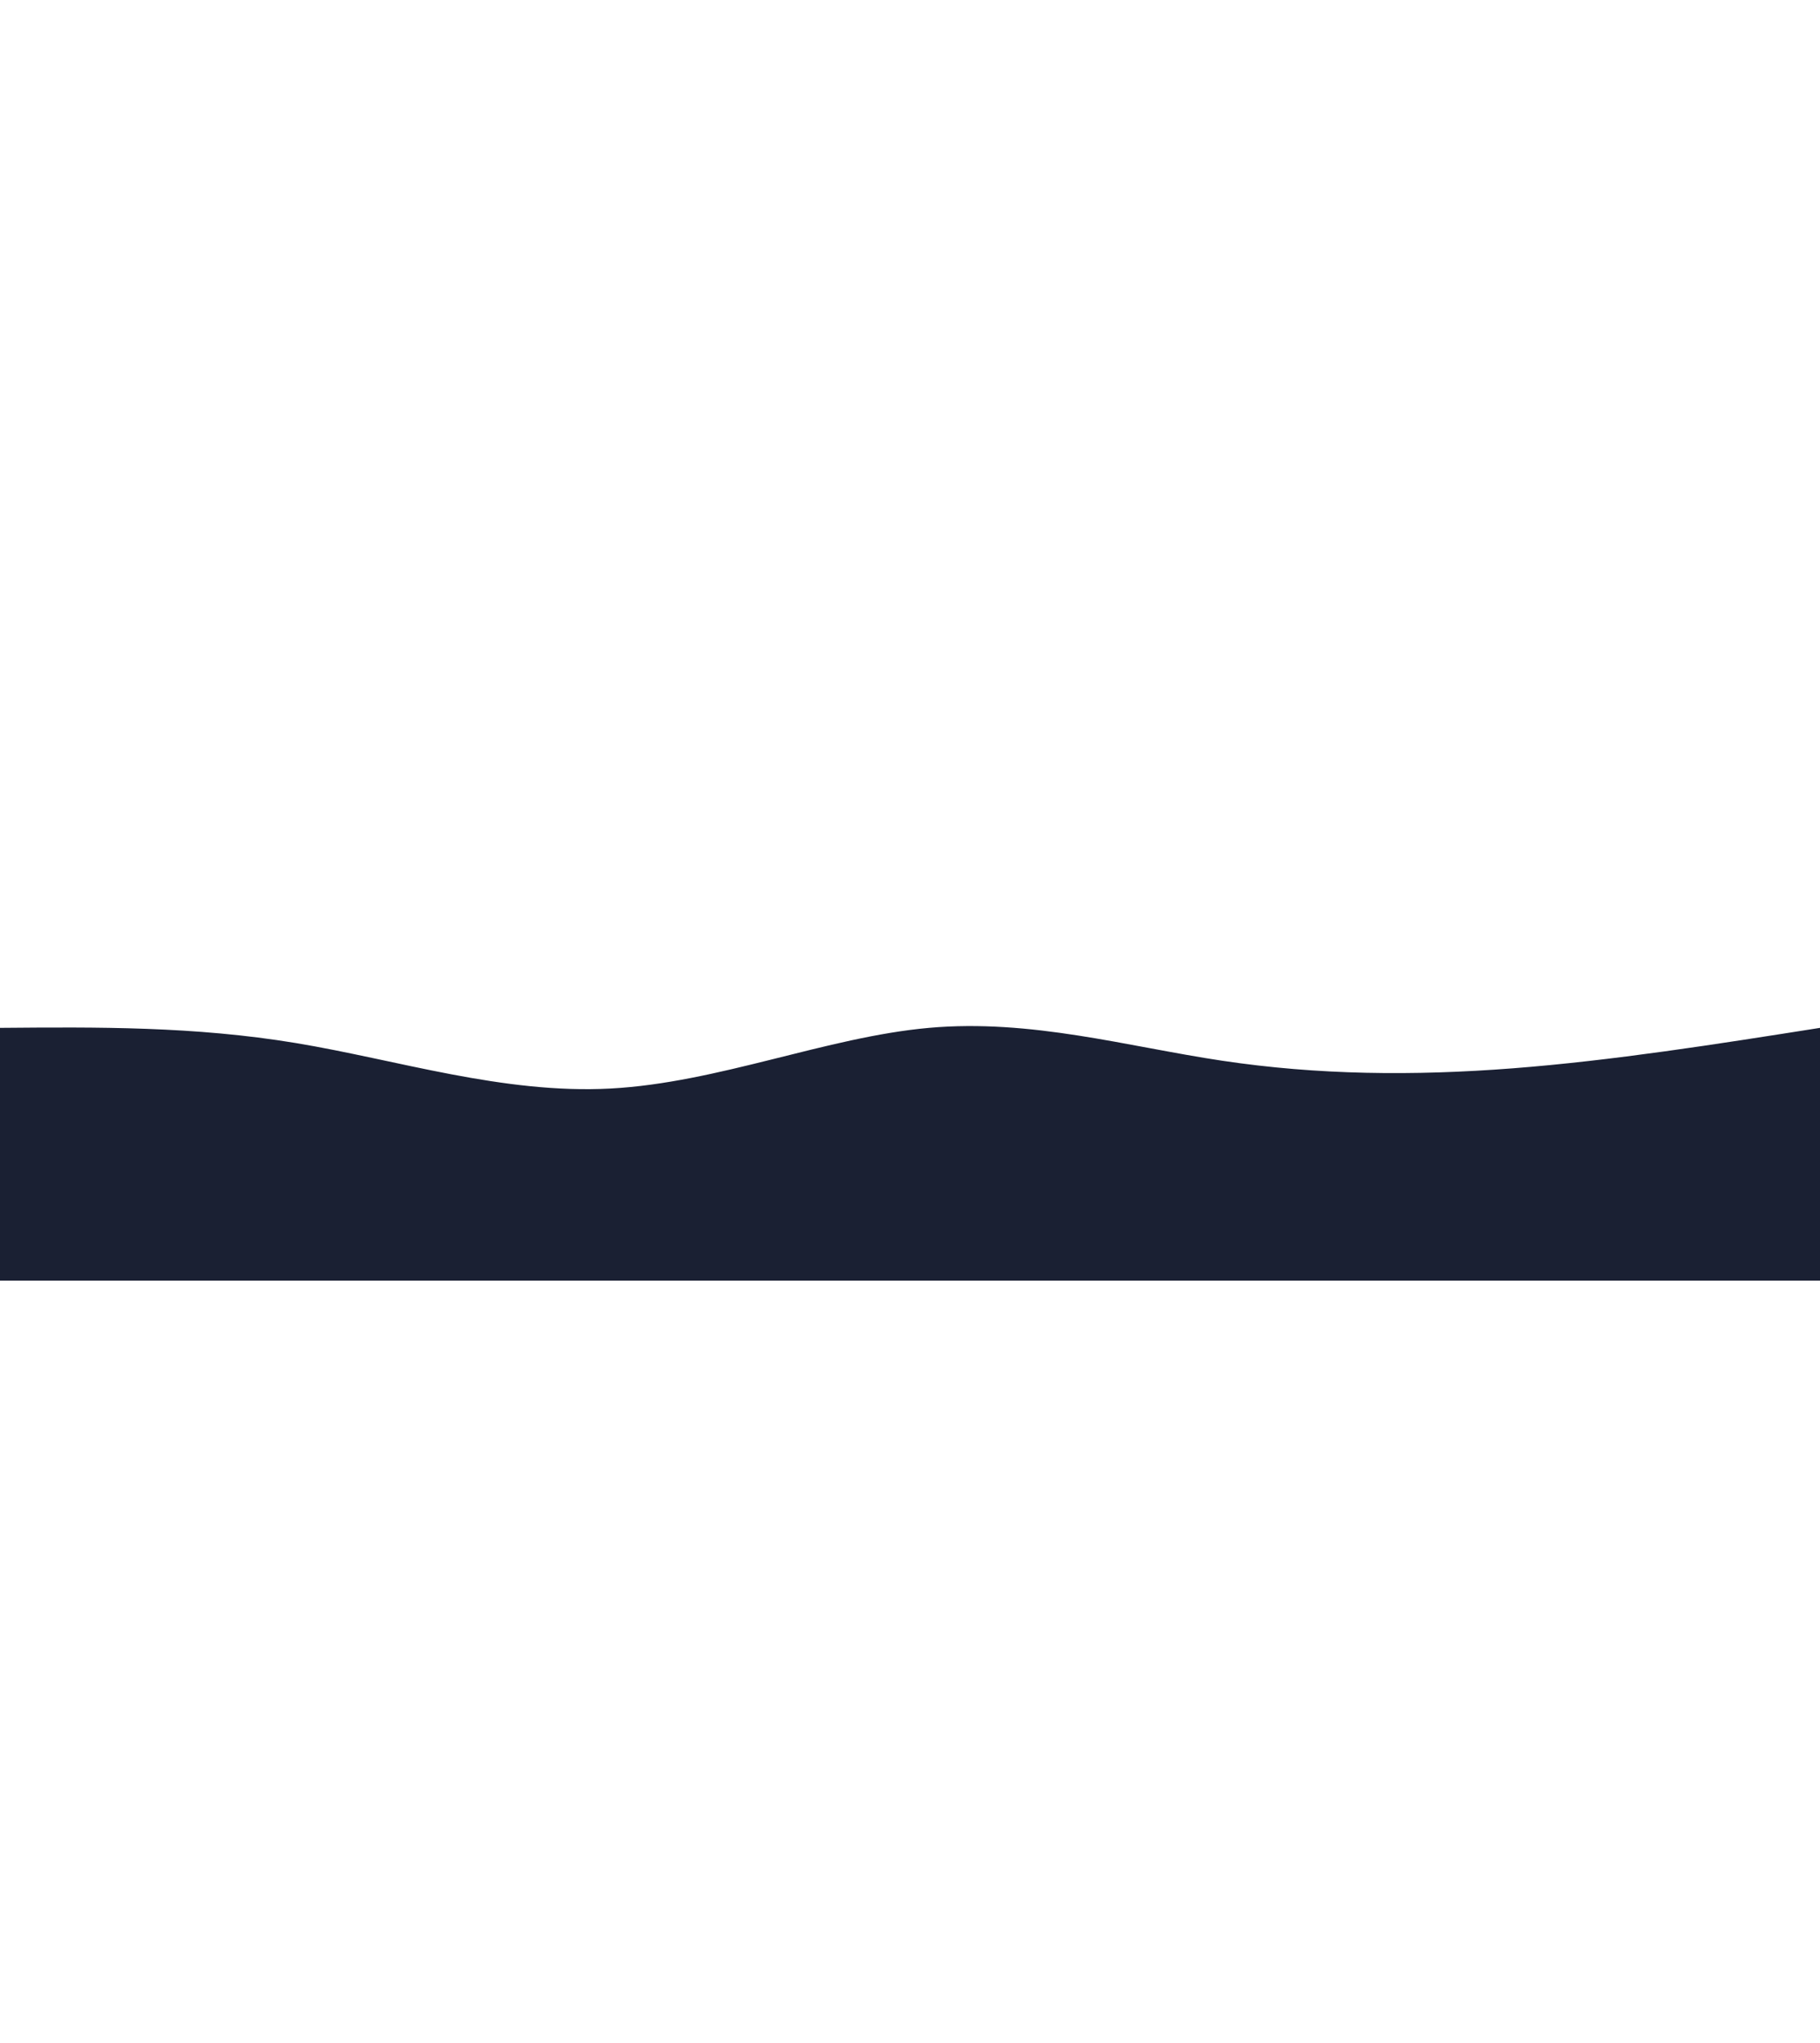 <svg width="980" height="1100" id="svg" viewBox="0 0 1440 390" xmlns="http://www.w3.org/2000/svg" class="transition duration-300 ease-in-out delay-150"><path d="M 0,400 C 0,400 0,200 0,200 C 76.851,199.354 153.703,198.708 234,212 C 314.297,225.292 398.041,252.523 483,248 C 567.959,243.477 654.133,207.2 735,200 C 815.867,192.8 891.426,214.677 967,226 C 1042.574,237.323 1118.164,238.092 1197,232 C 1275.836,225.908 1357.918,212.954 1440,200 C 1440,200 1440,400 1440,400 Z" stroke="none" stroke-width="0" fill="#1a2033" fill-opacity="1" class="transition-all duration-300 ease-in-out delay-150 path-0"></path></svg>